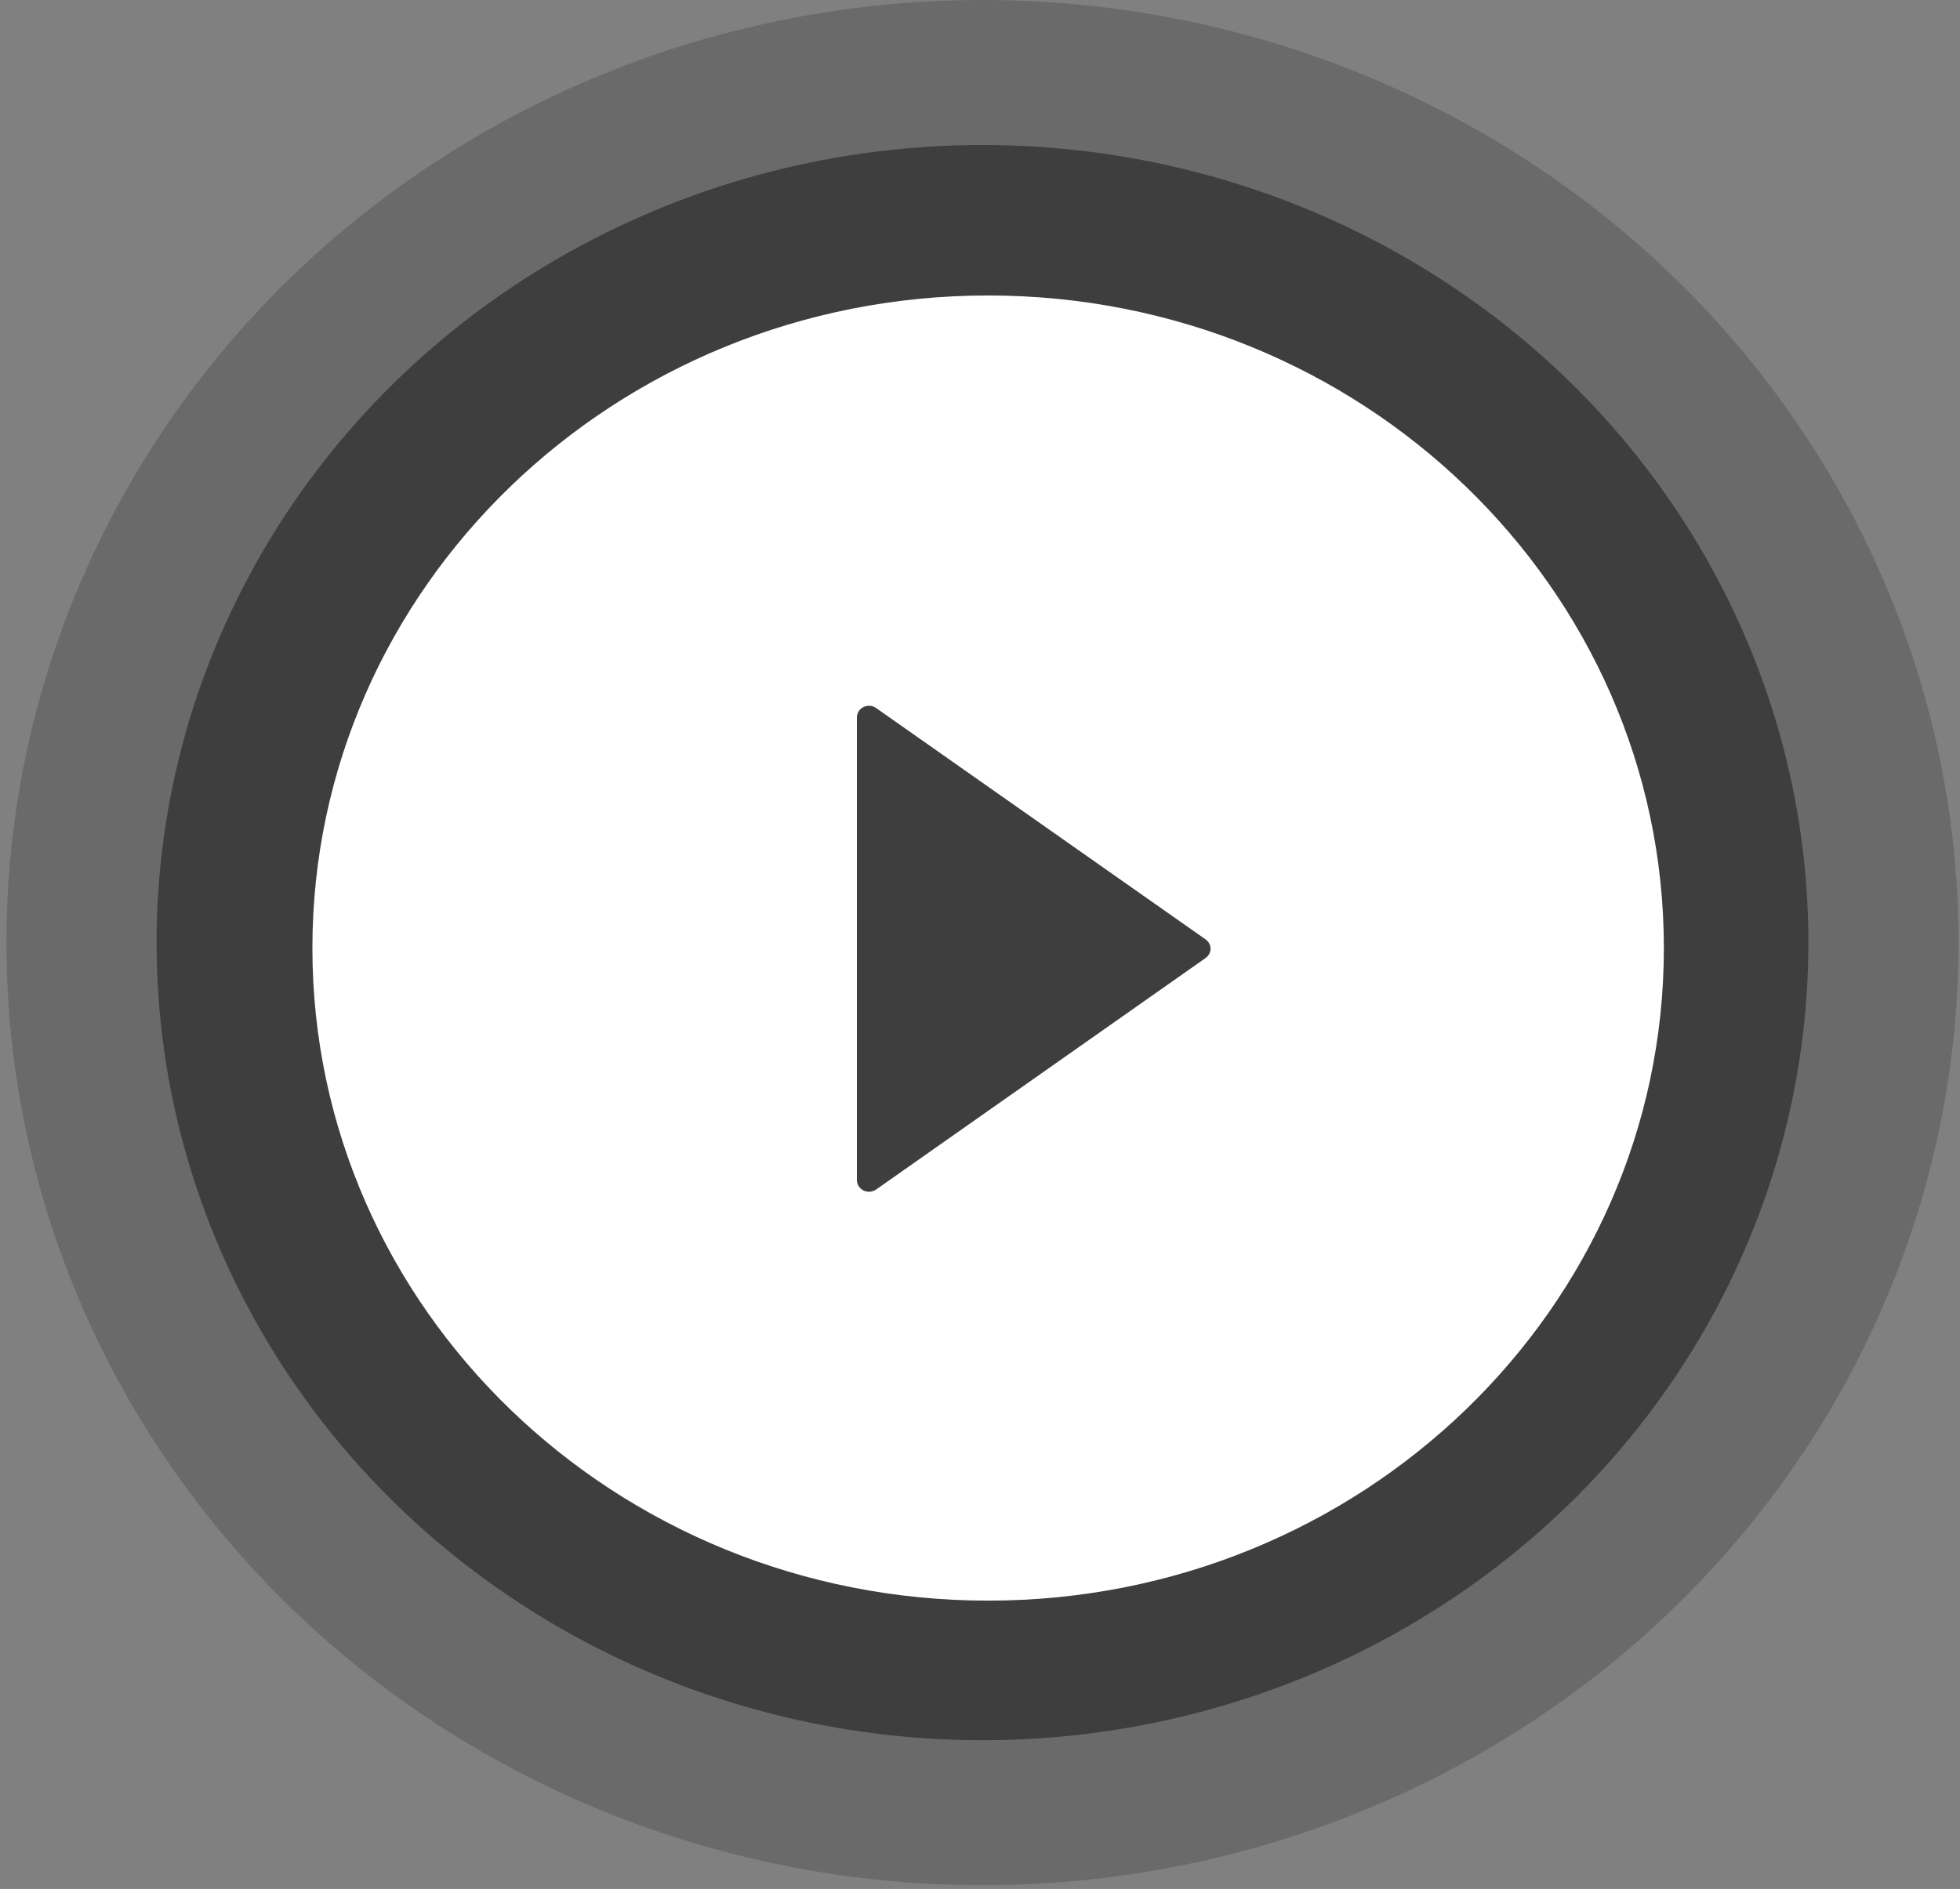 <svg width="111" height="107" viewBox="0 0 111 107" xmlns="http://www.w3.org/2000/svg">
<rect x="0" y="0" width="111" height="107" fill="#808080" stroke="none"/>
<ellipse cx="55.641" cy="53.395" rx="55.277" ry="53.395"  fill-opacity="0.17"/>
<ellipse cx="55.641" cy="53.395" rx="46.773" ry="45.181"  fill-opacity="0.42"/>
<path d="M55.96 16.737C34.827 16.737 17.692 33.289 17.692 53.703C17.692 74.117 34.827 90.669 55.96 90.669C77.093 90.669 94.229 74.117 94.229 53.703C94.229 33.289 77.093 16.737 55.96 16.737ZM68.269 54.273L49.613 67.384C49.511 67.455 49.391 67.497 49.265 67.506C49.139 67.516 49.014 67.491 48.901 67.436C48.789 67.38 48.695 67.296 48.629 67.192C48.564 67.088 48.529 66.969 48.529 66.847V40.641C48.528 40.52 48.563 40.4 48.628 40.296C48.694 40.192 48.788 40.107 48.901 40.052C49.013 39.996 49.139 39.972 49.265 39.981C49.391 39.99 49.511 40.033 49.613 40.105L68.269 53.208C68.357 53.268 68.429 53.348 68.479 53.441C68.529 53.533 68.555 53.636 68.555 53.74C68.555 53.845 68.529 53.947 68.479 54.04C68.429 54.133 68.357 54.212 68.269 54.273Z" fill="white"/>
</svg>

